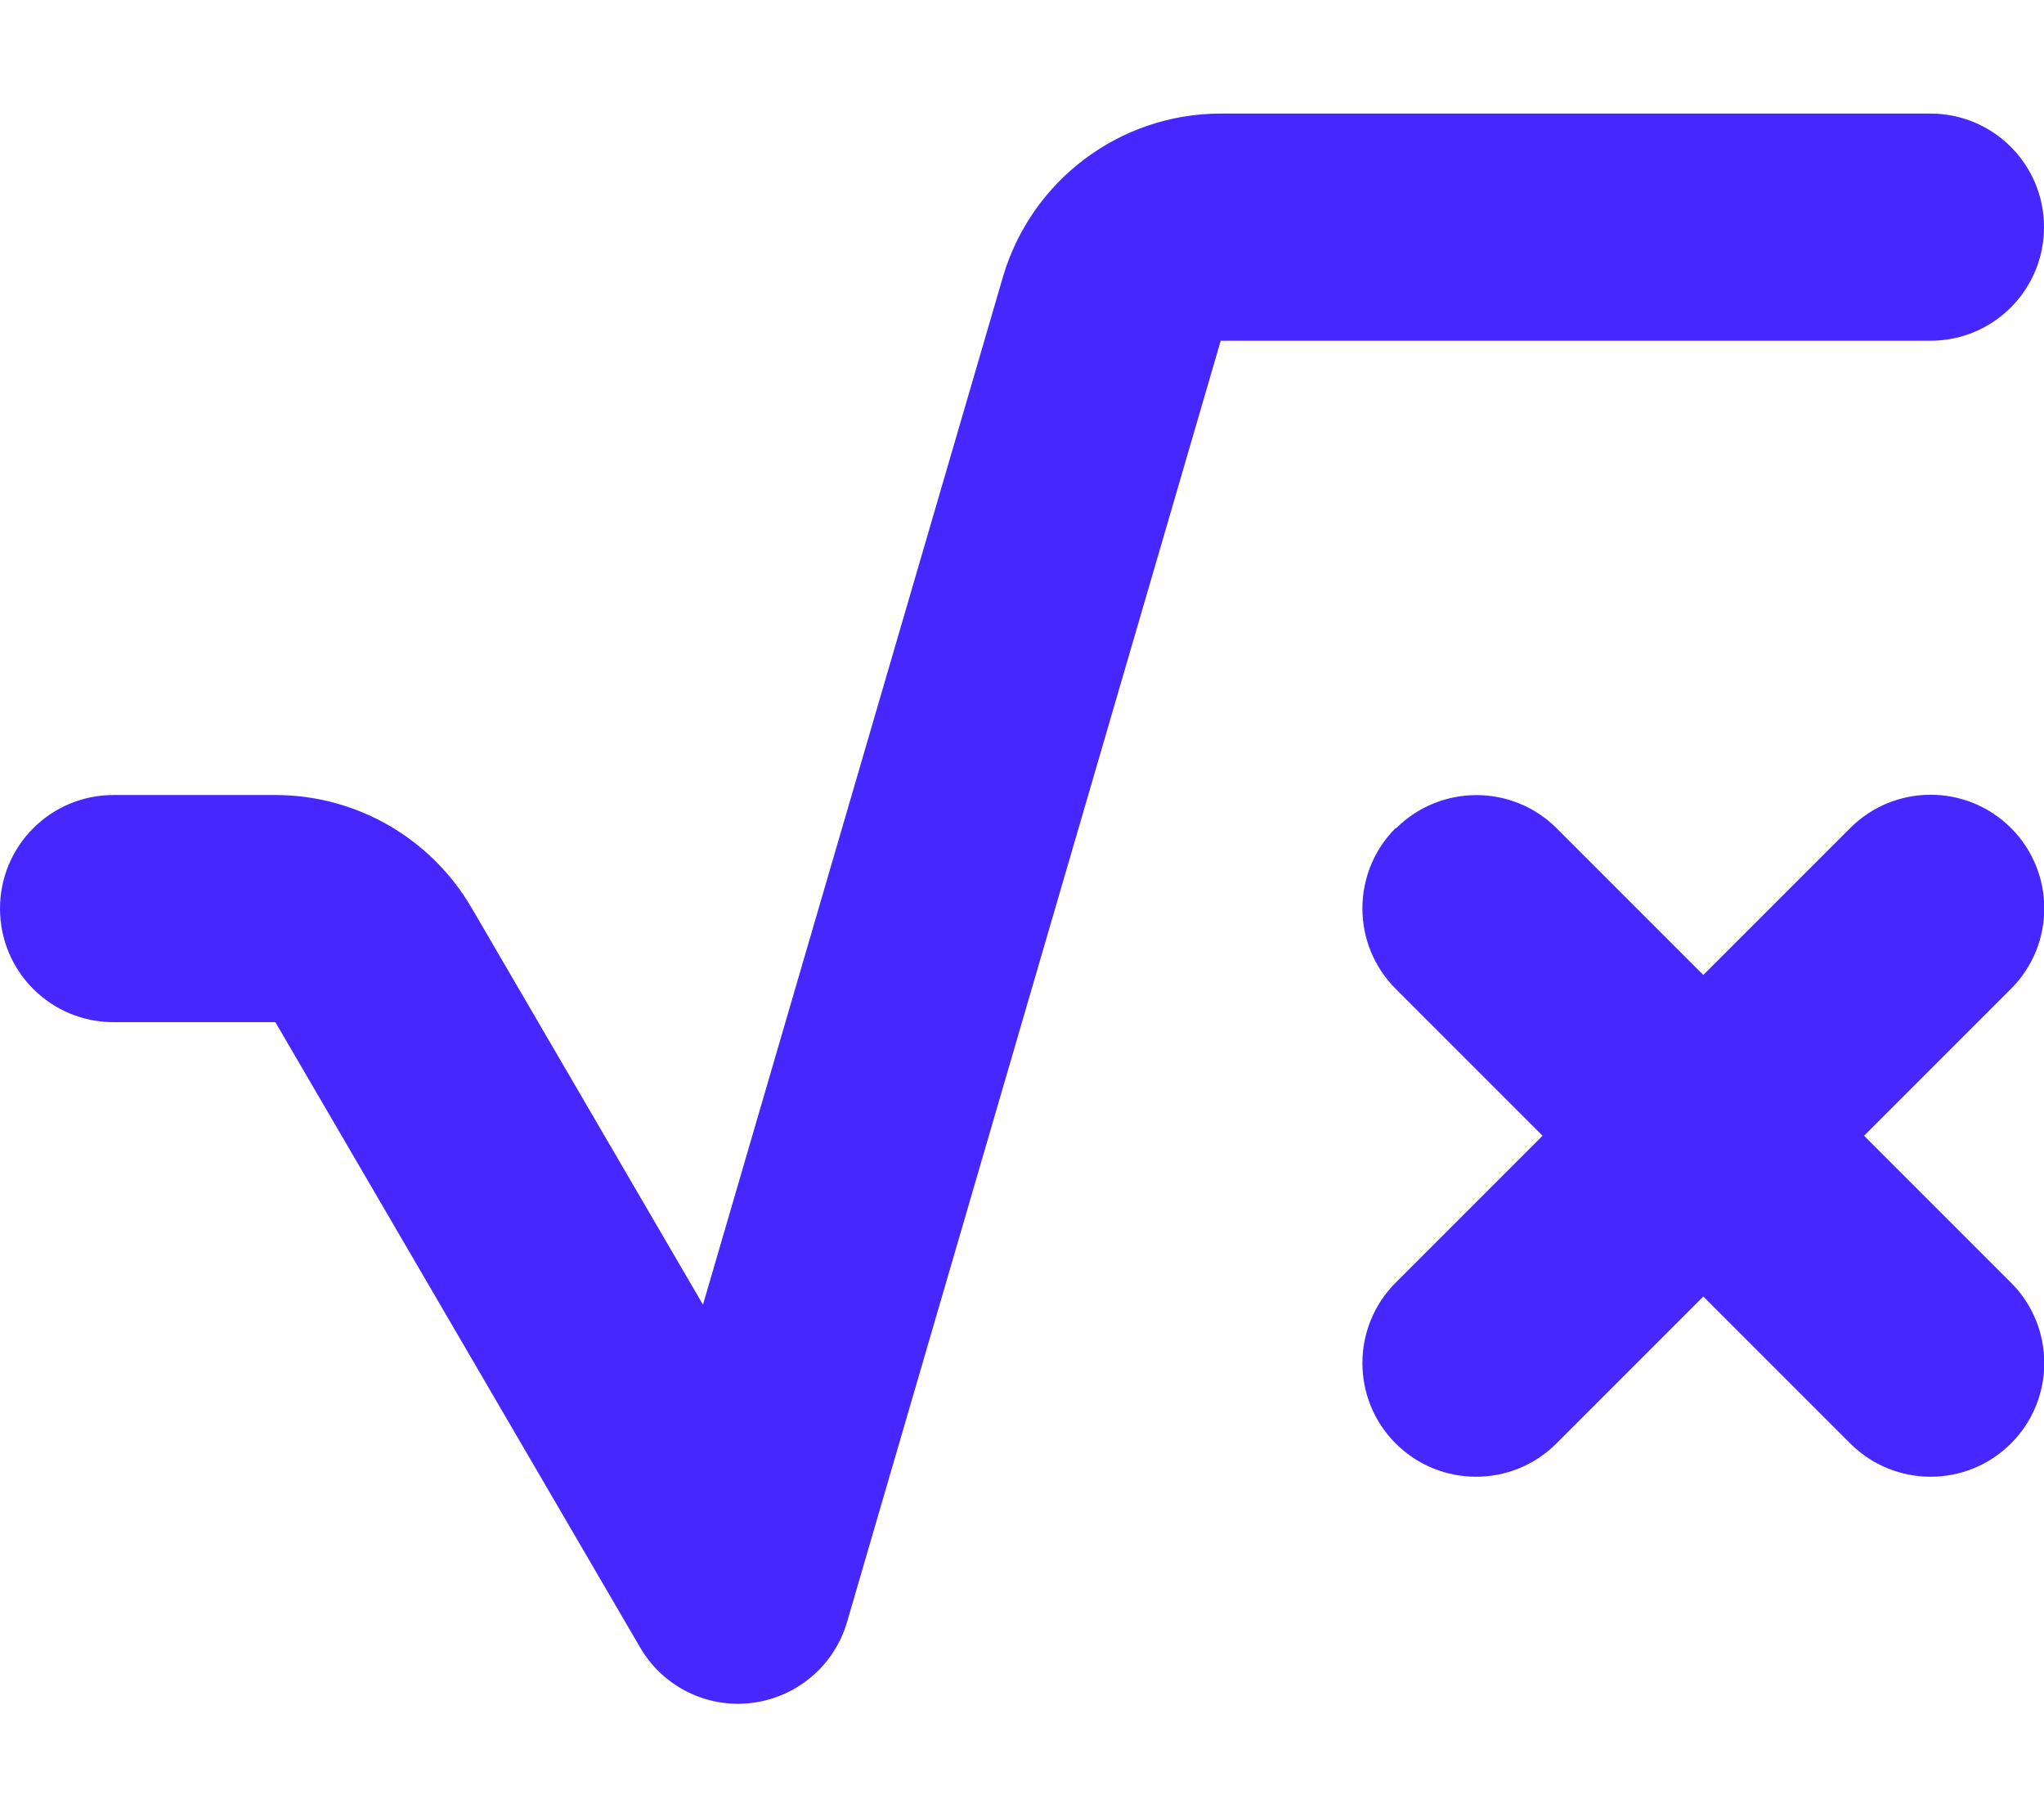 <svg xmlns="http://www.w3.org/2000/svg" viewBox="0 0 576 512"><!--!Font
    Awesome Free 6.5.1 by @fontawesome - https://fontawesome.com License -
    https://fontawesome.com/license/free Copyright 2024 Fonticons, Inc.-->
    <path fill="#4727ffc4"
        d="M282.6 78.1c8-27.3 33-46.1 61.4-46.1H544c17.7 0 32 14.3 32 32s-14.3 32-32 32H344L238.7 457c-3.6 12.3-14.1 21.2-26.8 22.8s-25.1-4.6-31.5-15.6L77.6 288H32c-17.7 0-32-14.3-32-32s14.3-32 32-32H77.6c22.8 0 43.8 12.1 55.3 31.8l65.2 111.8L282.6 78.1zM393.4 233.4c12.5-12.5 32.8-12.5 45.3 0L480 274.7l41.4-41.4c12.5-12.5 32.8-12.5 45.3 0s12.5 32.8 0 45.3L525.3 320l41.4 41.4c12.5 12.5 12.5 32.8 0 45.3s-32.8 12.5-45.3 0L480 365.3l-41.4 41.4c-12.5 12.5-32.8 12.5-45.3 0s-12.5-32.8 0-45.3L434.7 320l-41.4-41.4c-12.5-12.5-12.5-32.8 0-45.3z" />
</svg>
<!-- 63E6BE -->